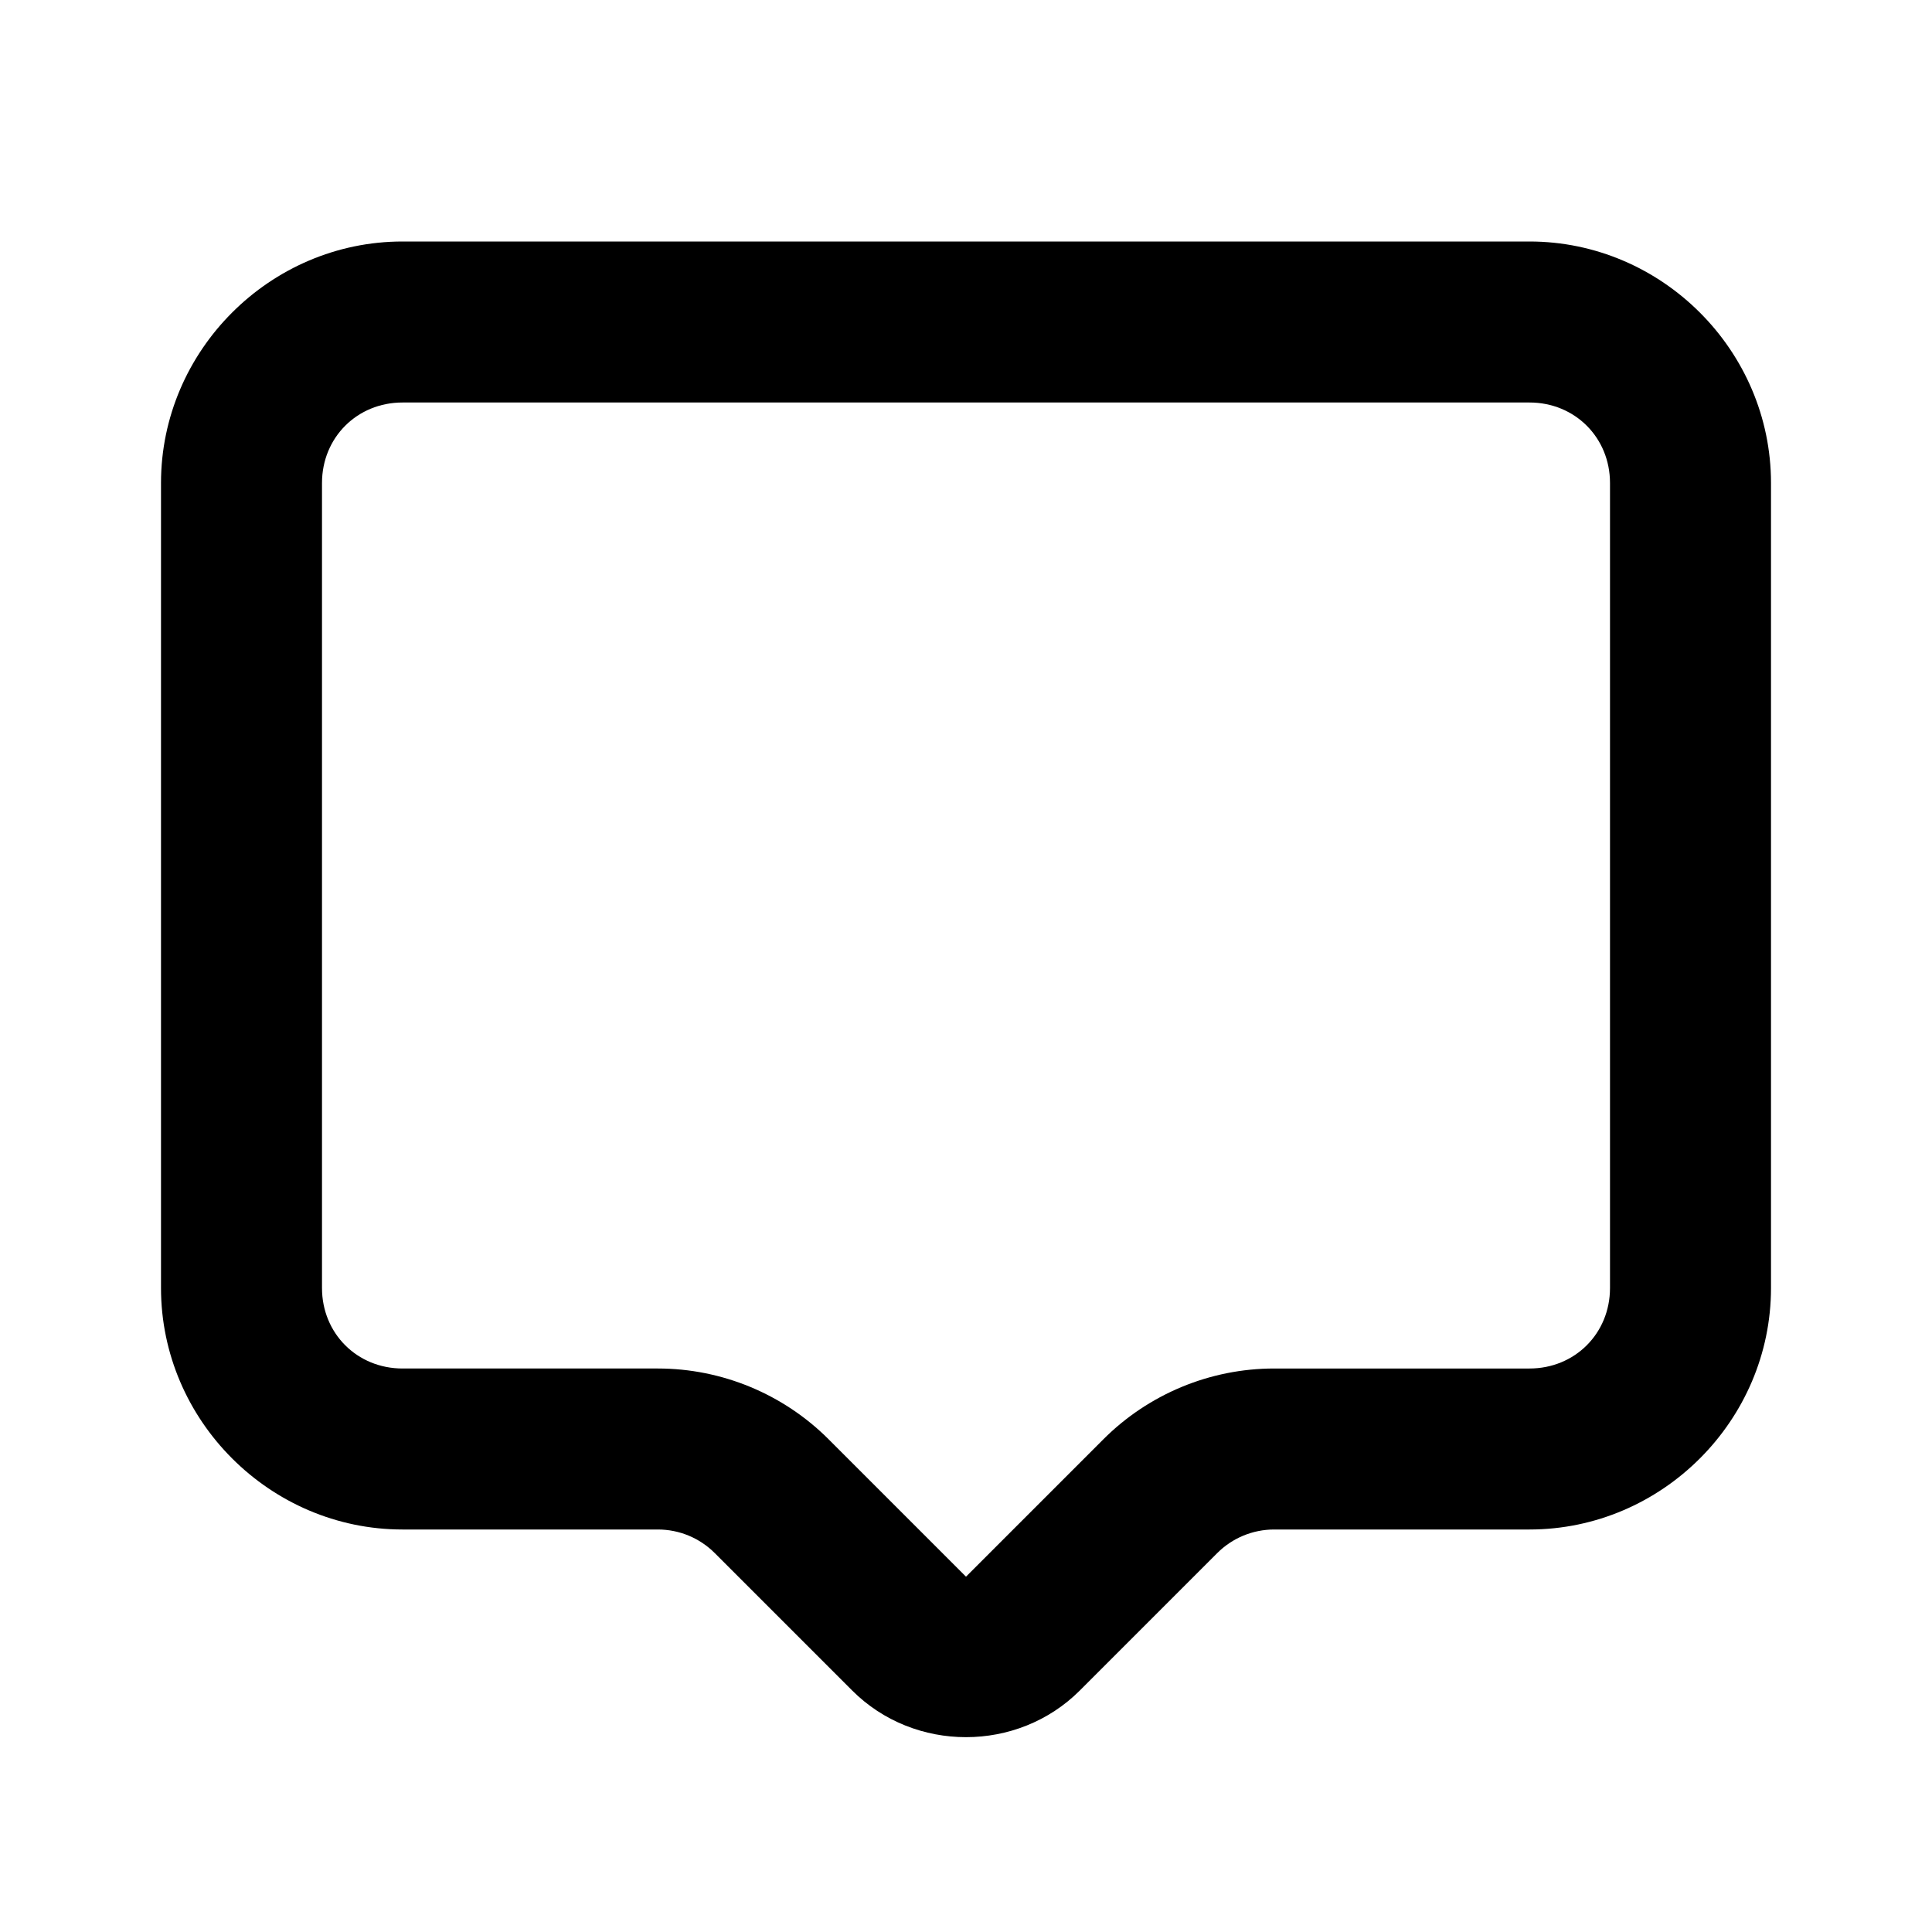 <?xml version="1.0" encoding="UTF-8" standalone="no"?>
<svg
   width="24"
   height="24"
   viewBox="0 0 24 24"
   fill="none"
   version="1.1"
   id="svg5"
   sodipodi:docname="tooltip-line.svg"
   inkscape:version="1.1.1 (c3084ef, 2021-09-22)"
   xmlns:inkscape="http://www.inkscape.org/namespaces/inkscape"
   xmlns:sodipodi="http://sodipodi.sourceforge.net/DTD/sodipodi-0.dtd"
   xmlns="http://www.w3.org/2000/svg"
   xmlns:svg="http://www.w3.org/2000/svg"><defs
   id="defs9" />
<sodipodi:namedview
   id="namedview7"
   pagecolor="#ffffff"
   bordercolor="#666666"
   borderopacity="1.0"
   inkscape:pageshadow="2"
   inkscape:pageopacity="0.0"
   inkscape:pagecheckerboard="0"
   showgrid="false"
   inkscape:zoom="32.75"
   inkscape:cx="11.984733"
   inkscape:cy="12"
   inkscape:window-width="1296"
   inkscape:window-height="1067"
   inkscape:window-x="0"
   inkscape:window-y="25"
   inkscape:window-maximized="0"
   inkscape:current-layer="svg5" />
<path
   style="color:#000000;fill:#000000;stroke-linecap:round;stroke-linejoin:round;-inkscape-stroke:none"
   d="M 5,3 C 3.355,3 2,4.355 2,6 v 10 c 0,1.645 1.355,3 3,3 h 3.172 c 0.266,0 0.519,0.105 0.707,0.293 L 10.586,21 c 0.773,0.773 2.055,0.773 2.828,0 l 1.707,-1.707 C 15.309,19.105 15.563,19 15.828,19 H 19 c 1.645,0 3,-1.355 3,-3 V 6 C 22,4.355 20.645,3 19,3 Z m 0,2 h 14 c 0.564,0 1,0.436 1,1 v 10 c 0,0.564 -0.436,1 -1,1 h -3.172 c -0.795,0 -1.559,0.317 -2.121,0.879 L 12,19.586 10.293,17.879 C 9.731,17.317 8.967,17 8.172,17 H 5 C 4.436,17 4,16.564 4,16 V 6 C 4,5.436 4.436,5 5,5 Z"
   id="path2" />
<path
   id="_StrokeToPathSelectorObject" />
d=&quot;M0 0 H 0&quot;/&gt;
    </svg>
